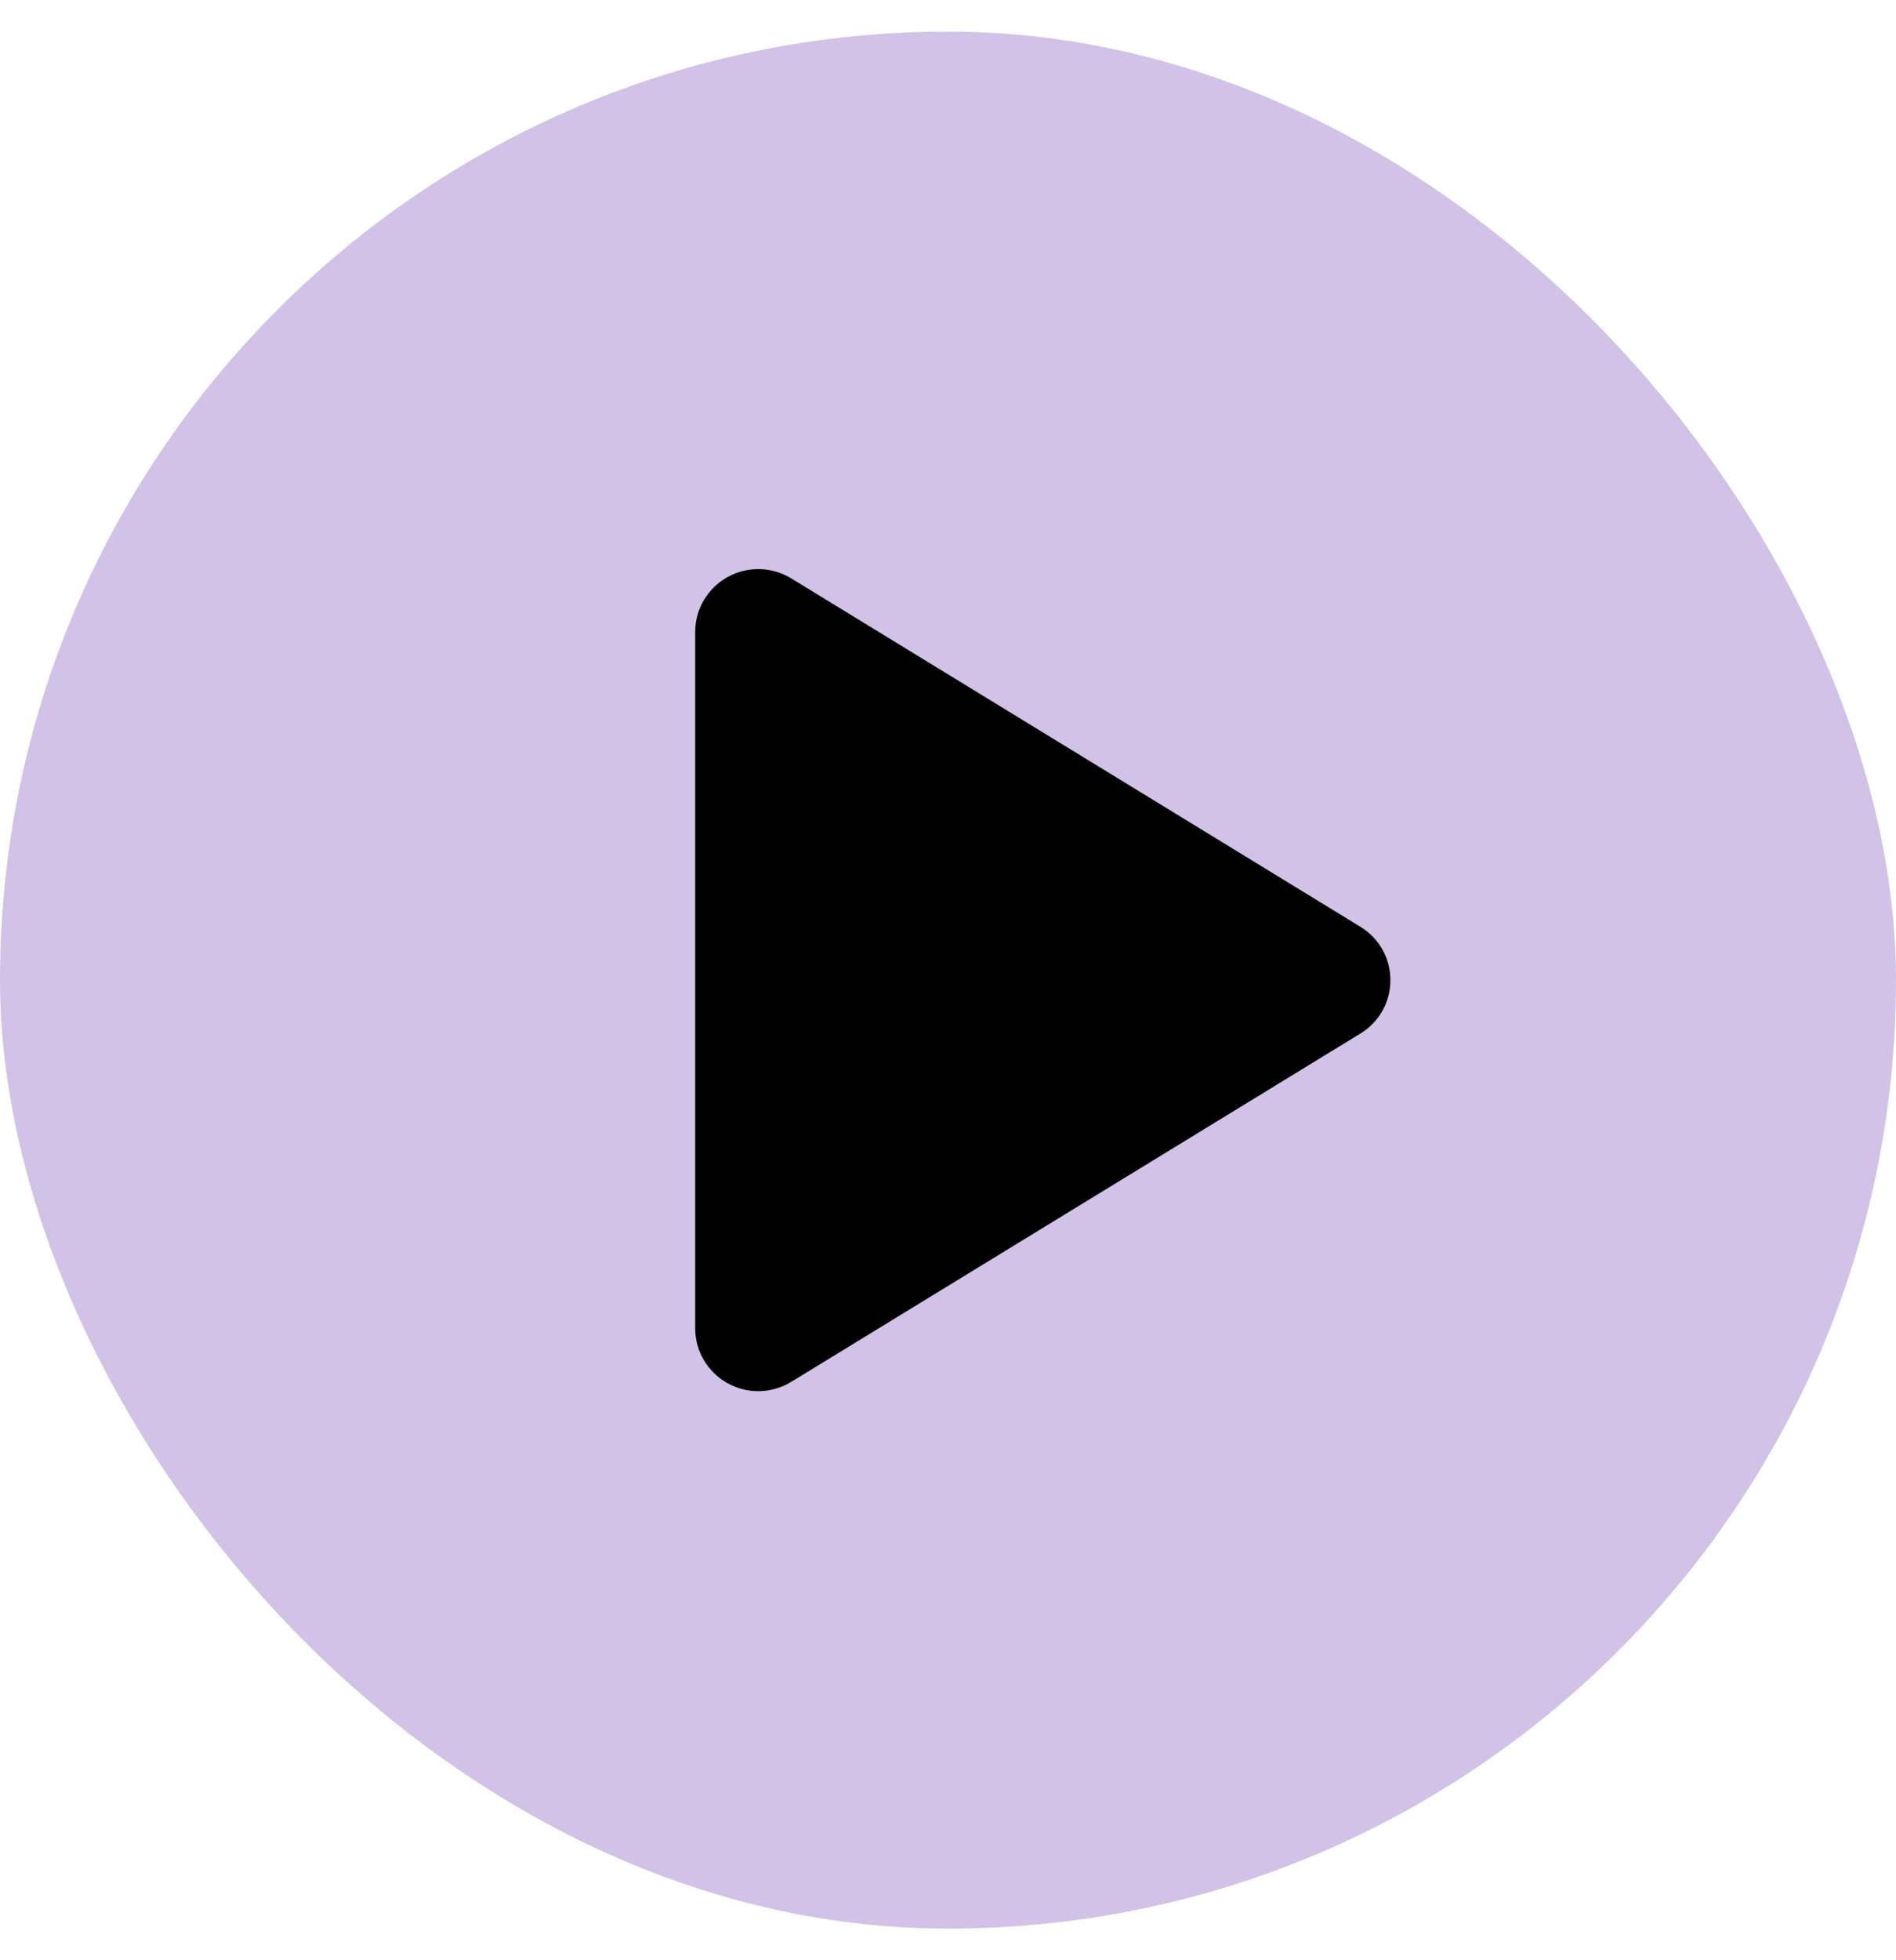 <svg width="30" height="31" viewBox="0 0 30 31" fill="none" xmlns="http://www.w3.org/2000/svg">
<rect y="0.5" width="30" height="30" rx="15" fill="#4F0DA3" fill-opacity="0.25"/>
<path d="M22 15.5C22 15.67 21.957 15.837 21.874 15.985C21.79 16.133 21.67 16.257 21.525 16.345L12.52 21.853C12.368 21.946 12.194 21.997 12.016 22C11.838 22.004 11.663 21.959 11.508 21.872C11.354 21.786 11.226 21.661 11.137 21.509C11.047 21.357 11 21.184 11 21.008V9.992C11 9.816 11.047 9.643 11.137 9.491C11.226 9.34 11.354 9.214 11.508 9.128C11.663 9.041 11.838 8.997 12.016 9C12.194 9.003 12.368 9.054 12.52 9.147L21.525 14.656C21.67 14.744 21.79 14.868 21.874 15.016C21.957 15.164 22 15.331 22 15.5Z" fill="black"/>
</svg>
